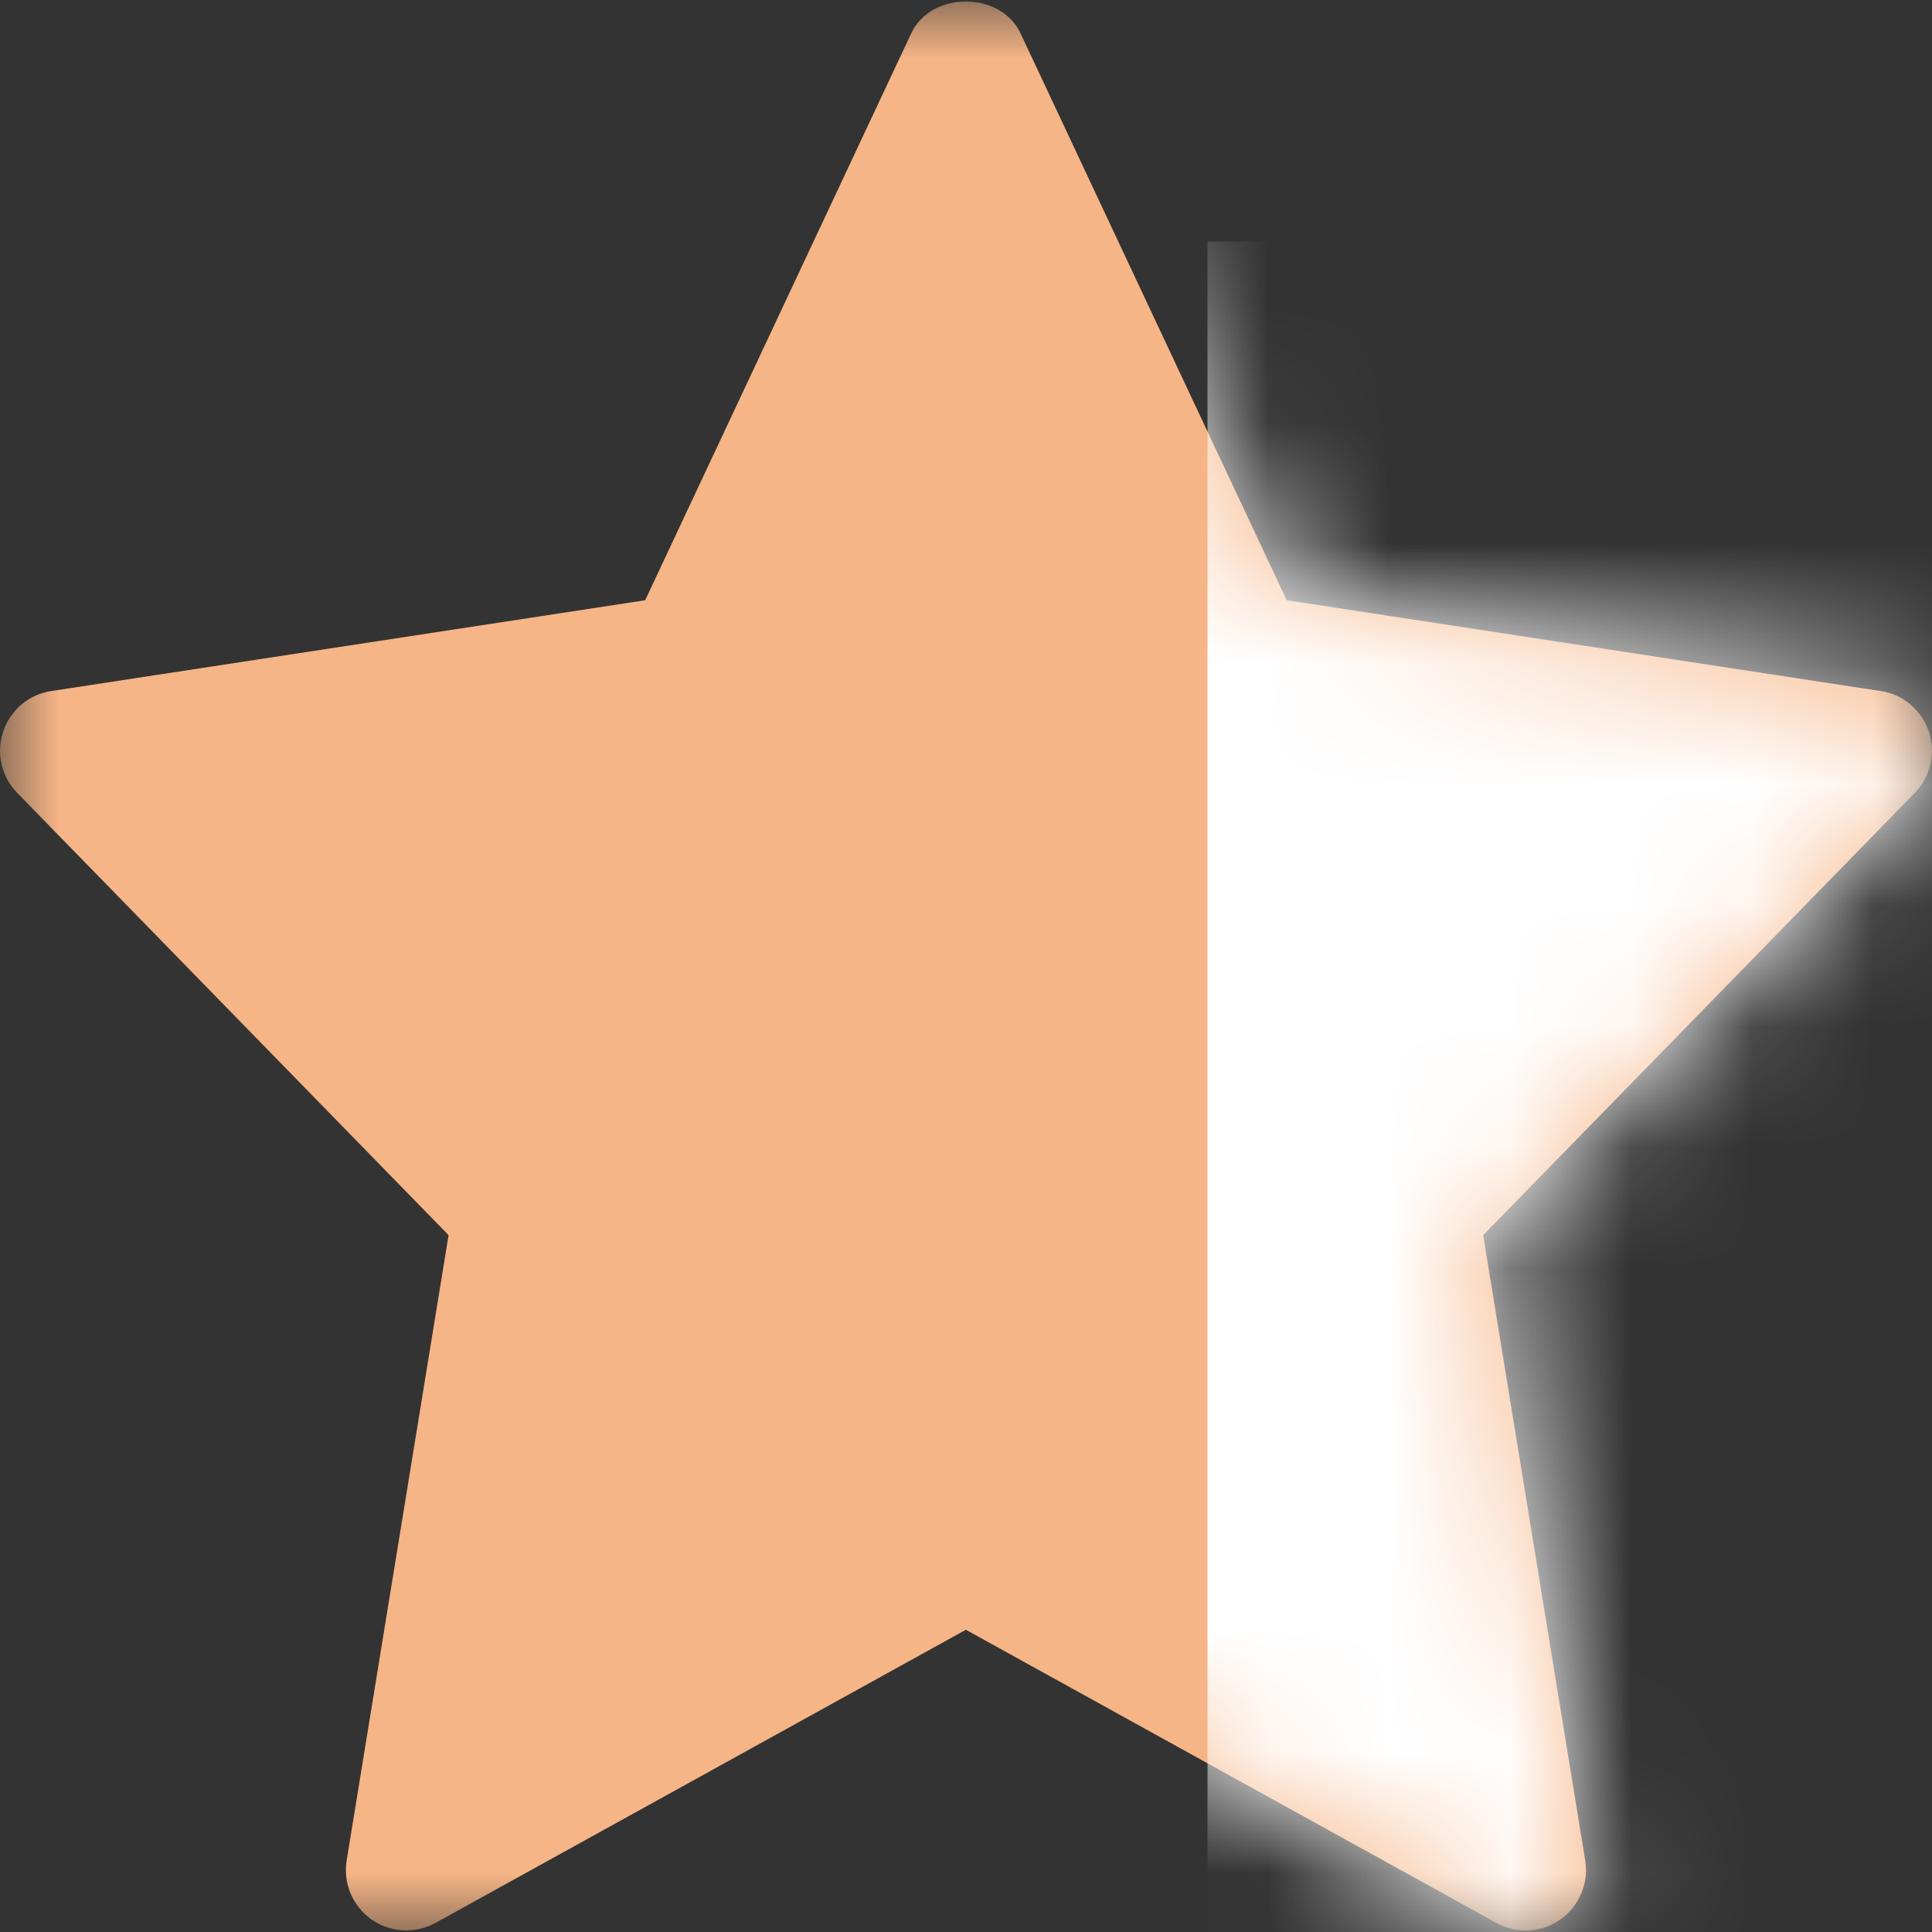 <svg width="16" height="16" viewBox="0 0 16 16" fill="none" xmlns="http://www.w3.org/2000/svg">
<rect x="0" y="0" width="16" height="16" fill="#333333" stroke="none"/>
<g clip-path="url(#clip0_205_80)">
<mask id="mask0_205_80" style="mask-type:luminance" maskUnits="userSpaceOnUse" x="0" y="0" width="16" height="16">
<path d="M16 0H0V16H16V0Z" fill="white"/>
</mask>
<g mask="url(#mask0_205_80)">
<path d="M15.575 5.723L10.656 4.971L8.451 0.275C8.287 -0.075 7.711 -0.075 7.547 0.275L5.343 4.971L0.424 5.723C0.333 5.736 0.248 5.775 0.178 5.834C0.108 5.894 0.055 5.971 0.026 6.058C-0.003 6.145 -0.008 6.239 0.013 6.328C0.033 6.418 0.078 6.5 0.142 6.566L3.715 10.229L2.871 15.407C2.856 15.499 2.867 15.594 2.903 15.681C2.94 15.767 3 15.842 3.076 15.896C3.153 15.95 3.243 15.981 3.337 15.986C3.431 15.991 3.524 15.97 3.606 15.925L7.999 13.497L12.393 15.925C12.475 15.971 12.568 15.992 12.662 15.987C12.755 15.982 12.846 15.95 12.922 15.896C12.999 15.842 13.059 15.768 13.095 15.681C13.132 15.595 13.143 15.5 13.128 15.407L12.283 10.229L15.857 6.567C15.921 6.501 15.966 6.419 15.987 6.329C16.007 6.239 16.003 6.146 15.974 6.058C15.944 5.971 15.892 5.894 15.821 5.834C15.751 5.775 15.666 5.736 15.575 5.723Z" fill="#F6B586"/>
</g>
<mask id="mask1_205_80" style="mask-type:alpha" maskUnits="userSpaceOnUse" x="0" y="0" width="16" height="16">
<mask id="mask2_205_80" style="mask-type:luminance" maskUnits="userSpaceOnUse" x="0" y="0" width="16" height="16">
<path d="M16 0H0V16H16V0Z" fill="white"/>
</mask>
<g mask="url(#mask2_205_80)">
<path d="M15.575 5.723L10.656 4.971L8.451 0.275C8.287 -0.075 7.711 -0.075 7.547 0.275L5.343 4.971L0.424 5.723C0.333 5.736 0.248 5.775 0.178 5.834C0.108 5.894 0.055 5.971 0.026 6.058C-0.003 6.145 -0.008 6.239 0.013 6.328C0.033 6.418 0.078 6.5 0.142 6.566L3.715 10.229L2.871 15.407C2.856 15.499 2.867 15.594 2.903 15.681C2.94 15.767 3 15.842 3.076 15.896C3.153 15.95 3.243 15.981 3.337 15.986C3.431 15.991 3.524 15.97 3.606 15.925L7.999 13.497L12.393 15.925C12.475 15.971 12.568 15.992 12.662 15.987C12.755 15.982 12.846 15.95 12.922 15.896C12.999 15.842 13.059 15.768 13.095 15.681C13.132 15.595 13.143 15.5 13.128 15.407L12.283 10.229L15.857 6.567C15.921 6.501 15.966 6.419 15.987 6.329C16.007 6.239 16.003 6.146 15.974 6.058C15.944 5.971 15.892 5.894 15.821 5.834C15.751 5.775 15.666 5.736 15.575 5.723Z" fill="#F6B586"/>
</g>
</mask>
<g mask="url(#mask1_205_80)">
<rect x="10" y="2" width="12" height="16" fill="white"/>
</g>
</g>
<defs>
<clipPath id="clip0_205_80">
<rect width="16" height="16" fill="white"/>
</clipPath>
</defs>
</svg>
